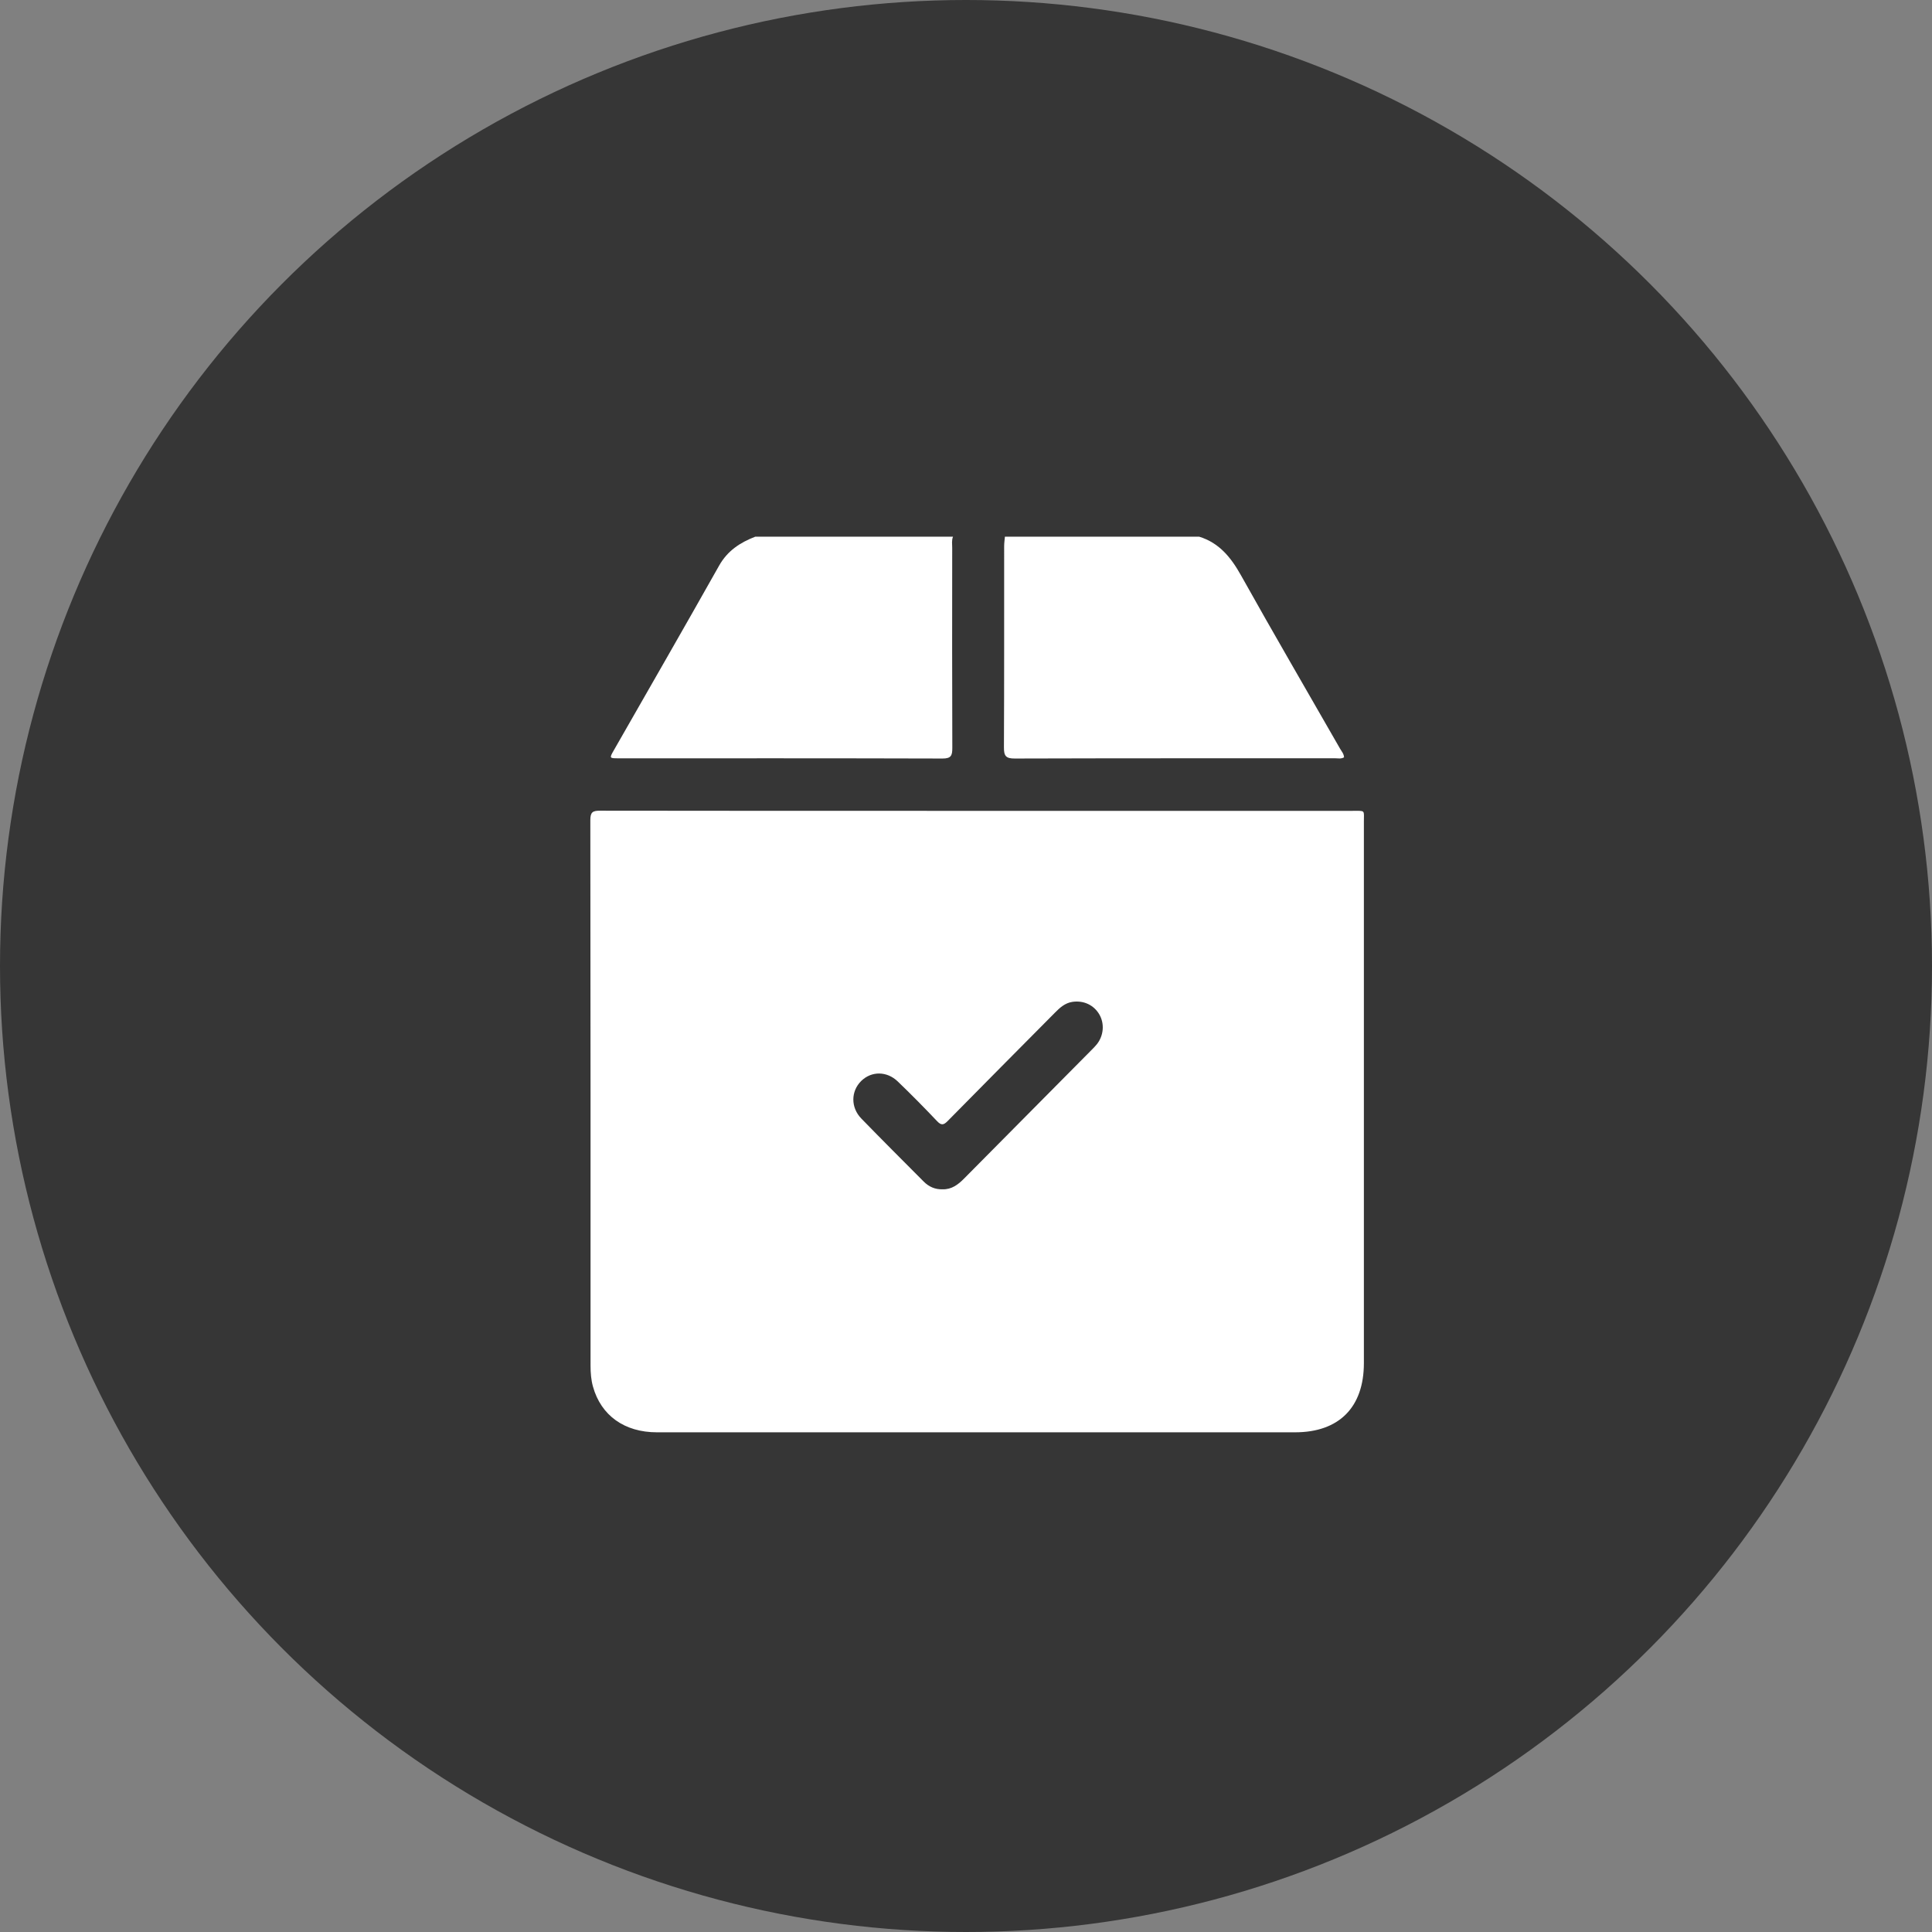 <svg xmlns="http://www.w3.org/2000/svg" width="36" height="36" viewBox="0 0 36 36" fill="none">
<rect x="0" y="0" width="36" height="36" fill="#808080" stroke="none"/>
<circle cx="18" cy="18" r="18" fill="#363636"/>
<path d="M17.758 10C17.73 10.068 17.743 10.139 17.743 10.209C17.742 11.452 17.74 12.695 17.745 13.938C17.745 14.077 17.723 14.134 17.564 14.134C15.551 14.128 13.538 14.13 11.526 14.13C11.354 14.13 11.353 14.128 11.438 13.98C12.093 12.834 12.752 11.69 13.4 10.539C13.557 10.261 13.793 10.108 14.074 10C15.302 10 16.53 10 17.758 10Z" fill="white"/>
<path d="M22.344 10C22.719 10.115 22.938 10.388 23.125 10.722C23.73 11.805 24.355 12.876 24.971 13.952C24.999 14.002 25.042 14.046 25.044 14.112C24.988 14.145 24.928 14.129 24.871 14.129C22.884 14.13 20.897 14.128 18.91 14.134C18.742 14.135 18.706 14.086 18.707 13.925C18.713 12.676 18.71 11.427 18.711 10.177C18.711 10.118 18.72 10.059 18.725 10C19.931 10 21.138 10 22.344 10Z" fill="white"/>
<path d="M18.208 15.109C20.54 15.109 22.872 15.109 25.203 15.109C25.448 15.109 25.414 15.088 25.414 15.313C25.415 18.675 25.415 22.037 25.414 25.399C25.414 26.223 24.951 26.689 24.131 26.689C20.167 26.689 16.204 26.689 12.241 26.689C11.636 26.689 11.199 26.376 11.049 25.837C11.014 25.711 11.004 25.581 11.004 25.45C11.004 22.06 11.005 18.671 11 15.282C11 15.131 11.045 15.106 11.181 15.106C13.523 15.11 15.866 15.109 18.208 15.109ZM17.562 22.161C17.733 22.166 17.854 22.073 17.967 21.958C18.758 21.159 19.55 20.362 20.341 19.563C20.375 19.529 20.41 19.494 20.44 19.456C20.566 19.295 20.583 19.077 20.487 18.907C20.385 18.727 20.19 18.636 19.979 18.669C19.843 18.691 19.748 18.777 19.656 18.871C18.99 19.543 18.323 20.213 17.66 20.887C17.583 20.966 17.539 20.974 17.459 20.889C17.222 20.638 16.978 20.392 16.729 20.152C16.525 19.955 16.237 19.956 16.047 20.143C15.854 20.334 15.849 20.636 16.05 20.843C16.434 21.238 16.825 21.628 17.213 22.018C17.309 22.114 17.425 22.165 17.562 22.161Z" fill="white"/>
</svg>